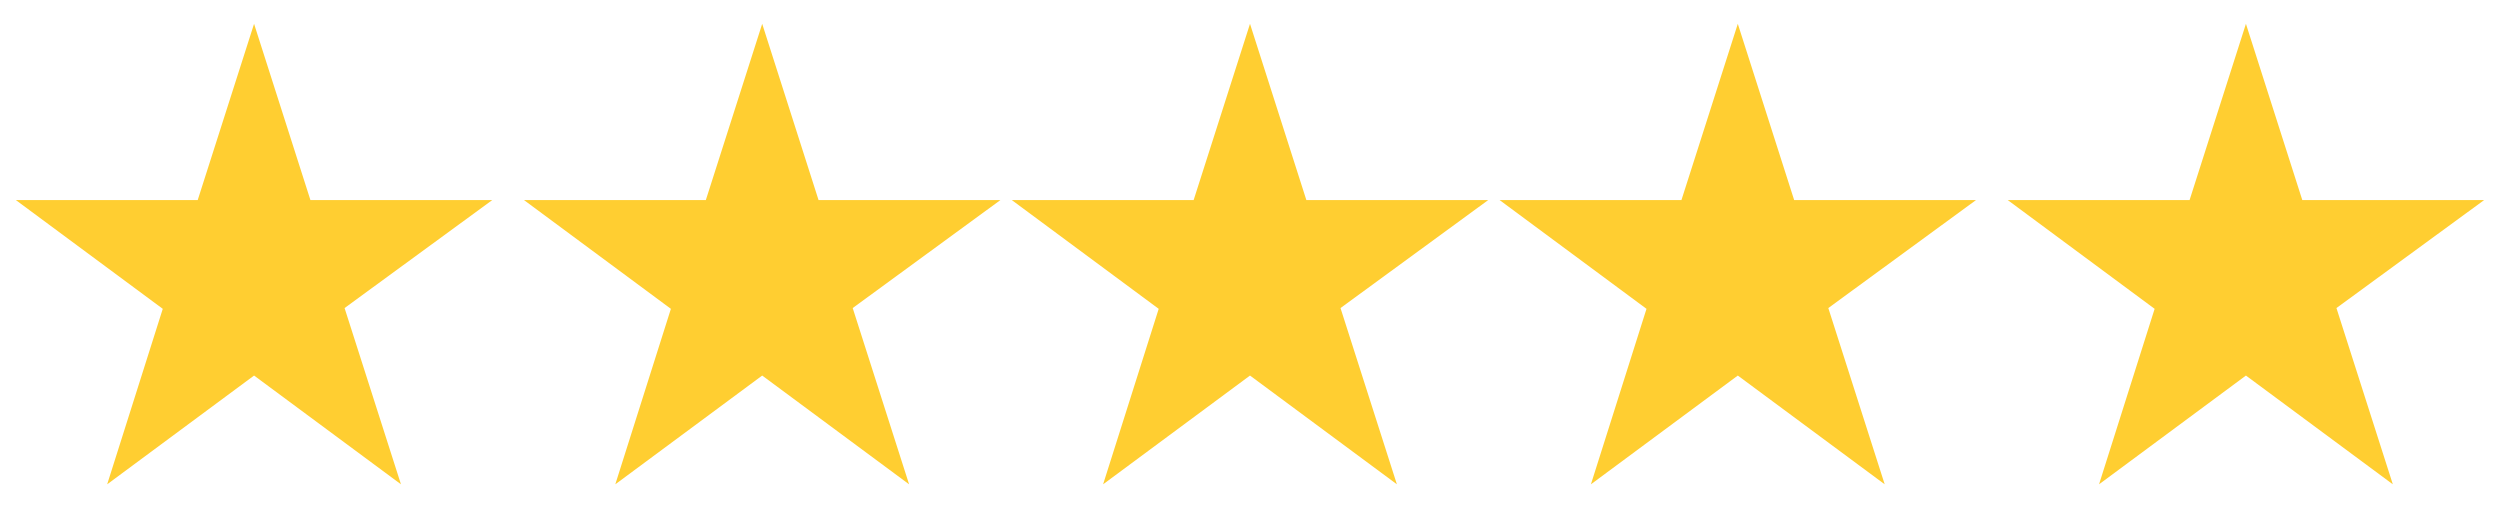 <svg width="123" height="25" viewBox="0 0 123 25" fill="none" xmlns="http://www.w3.org/2000/svg">
<path d="M24.219 9.844H15.273L12.5 1.172L9.727 9.844H0.781L8.008 15.195L5.273 23.828L12.5 18.477L19.727 23.828L16.953 15.156L24.219 9.844Z" fill="#FFCE31"/>
<path d="M49.219 9.844H40.273L37.5 1.172L34.727 9.844H25.781L33.008 15.195L30.273 23.828L37.5 18.477L44.727 23.828L41.953 15.156L49.219 9.844Z" fill="#FFCE31"/>
<path d="M73.219 9.844H64.273L61.5 1.172L58.727 9.844H49.781L57.008 15.195L54.273 23.828L61.5 18.477L68.727 23.828L65.953 15.156L73.219 9.844Z" fill="#FFCE31"/>
<path d="M97.219 9.844H88.273L85.5 1.172L82.727 9.844H73.781L81.008 15.195L78.273 23.828L85.5 18.477L92.727 23.828L89.953 15.156L97.219 9.844Z" fill="#FFCE31"/>
<path d="M122.219 9.844H113.273L110.5 1.172L107.727 9.844H98.781L106.008 15.195L103.273 23.828L110.5 18.477L117.727 23.828L114.953 15.156L122.219 9.844Z" fill="#FFCE31"/>
</svg>
